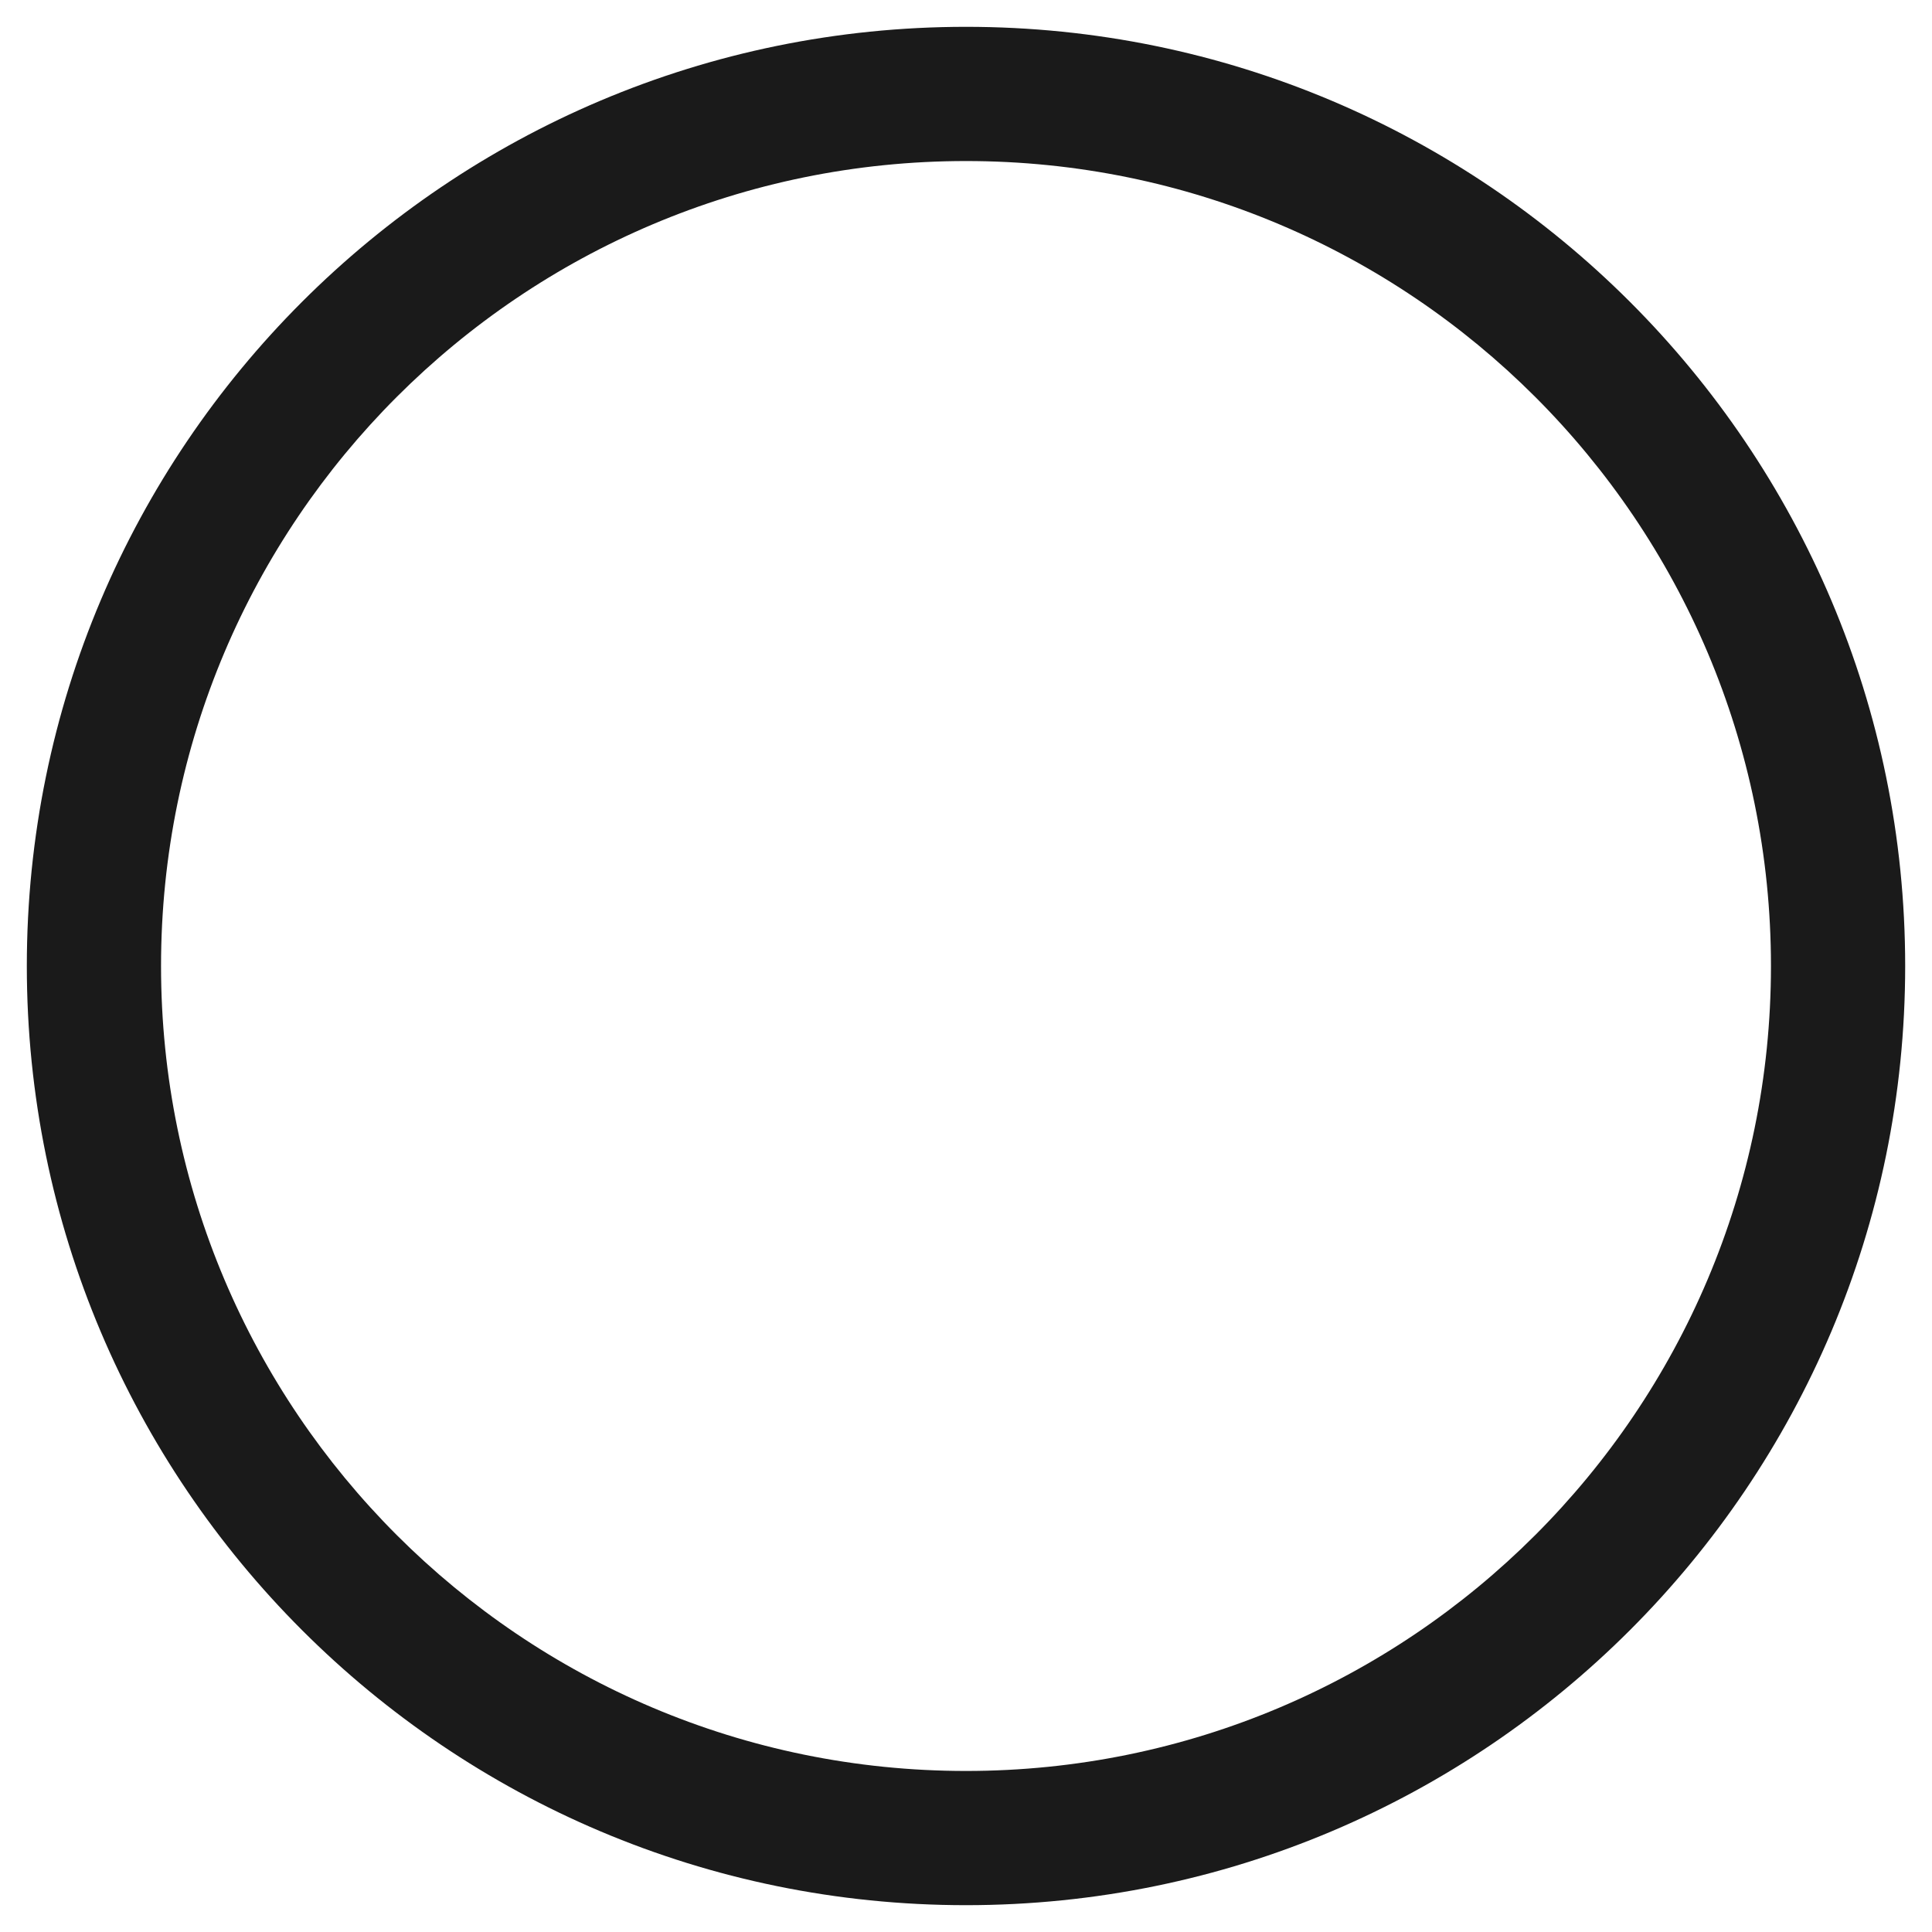 ﻿<?xml version="1.0" encoding="utf-8"?>
<svg version="1.1" xmlns:xlink="http://www.w3.org/1999/xlink" width="17px" height="17px" xmlns="http://www.w3.org/2000/svg">
  <defs>
    <pattern id="BGPattern" patternUnits="userSpaceOnUse" alignment="0 0" imageRepeat="None" />
    <mask fill="white" id="Clip794">
      <path d="M 8.5 16.764  C 13.062 16.764  16.764 13.064  16.764 8.5  C 16.764 3.936  13.062 0.236  8.5 0.236  C 3.938 0.236  0.236 3.936  0.236 8.5  C 0.236 13.064  3.938 16.764  8.5 16.764  Z M 8.5 1.417  C 12.41 1.417  15.583 4.588  15.583 8.5  C 15.583 12.412  12.41 15.583  8.5 15.583  C 4.59 15.583  1.417 12.412  1.417 8.5  C 1.417 4.588  4.59 1.417  8.5 1.417  Z " fill-rule="evenodd" />
    </mask>
  </defs>
  <g transform="matrix(1 0 0 1 -1846 -17 )">
    <path d="M 8.5 16.764  C 13.062 16.764  16.764 13.064  16.764 8.5  C 16.764 3.936  13.062 0.236  8.5 0.236  C 3.938 0.236  0.236 3.936  0.236 8.5  C 0.236 13.064  3.938 16.764  8.5 16.764  Z M 8.5 1.417  C 12.41 1.417  15.583 4.588  15.583 8.5  C 15.583 12.412  12.41 15.583  8.5 15.583  C 4.59 15.583  1.417 12.412  1.417 8.5  C 1.417 4.588  4.59 1.417  8.5 1.417  Z " fill-rule="nonzero" fill="rgba(0, 0, 0, 0.898)" stroke="none" transform="matrix(1 0 0 1 1846 17 )" class="fill" />
    <path d="M 8.5 16.764  C 13.062 16.764  16.764 13.064  16.764 8.5  C 16.764 3.936  13.062 0.236  8.5 0.236  C 3.938 0.236  0.236 3.936  0.236 8.5  C 0.236 13.064  3.938 16.764  8.5 16.764  Z " stroke-width="0" stroke-dasharray="0" stroke="rgba(255, 255, 255, 0)" fill="none" transform="matrix(1 0 0 1 1846 17 )" class="stroke" mask="url(#Clip794)" />
    <path d="M 8.5 1.417  C 12.41 1.417  15.583 4.588  15.583 8.5  C 15.583 12.412  12.41 15.583  8.5 15.583  C 4.59 15.583  1.417 12.412  1.417 8.5  C 1.417 4.588  4.59 1.417  8.5 1.417  Z " stroke-width="0" stroke-dasharray="0" stroke="rgba(255, 255, 255, 0)" fill="none" transform="matrix(1 0 0 1 1846 17 )" class="stroke" mask="url(#Clip794)" />
  </g>
</svg>